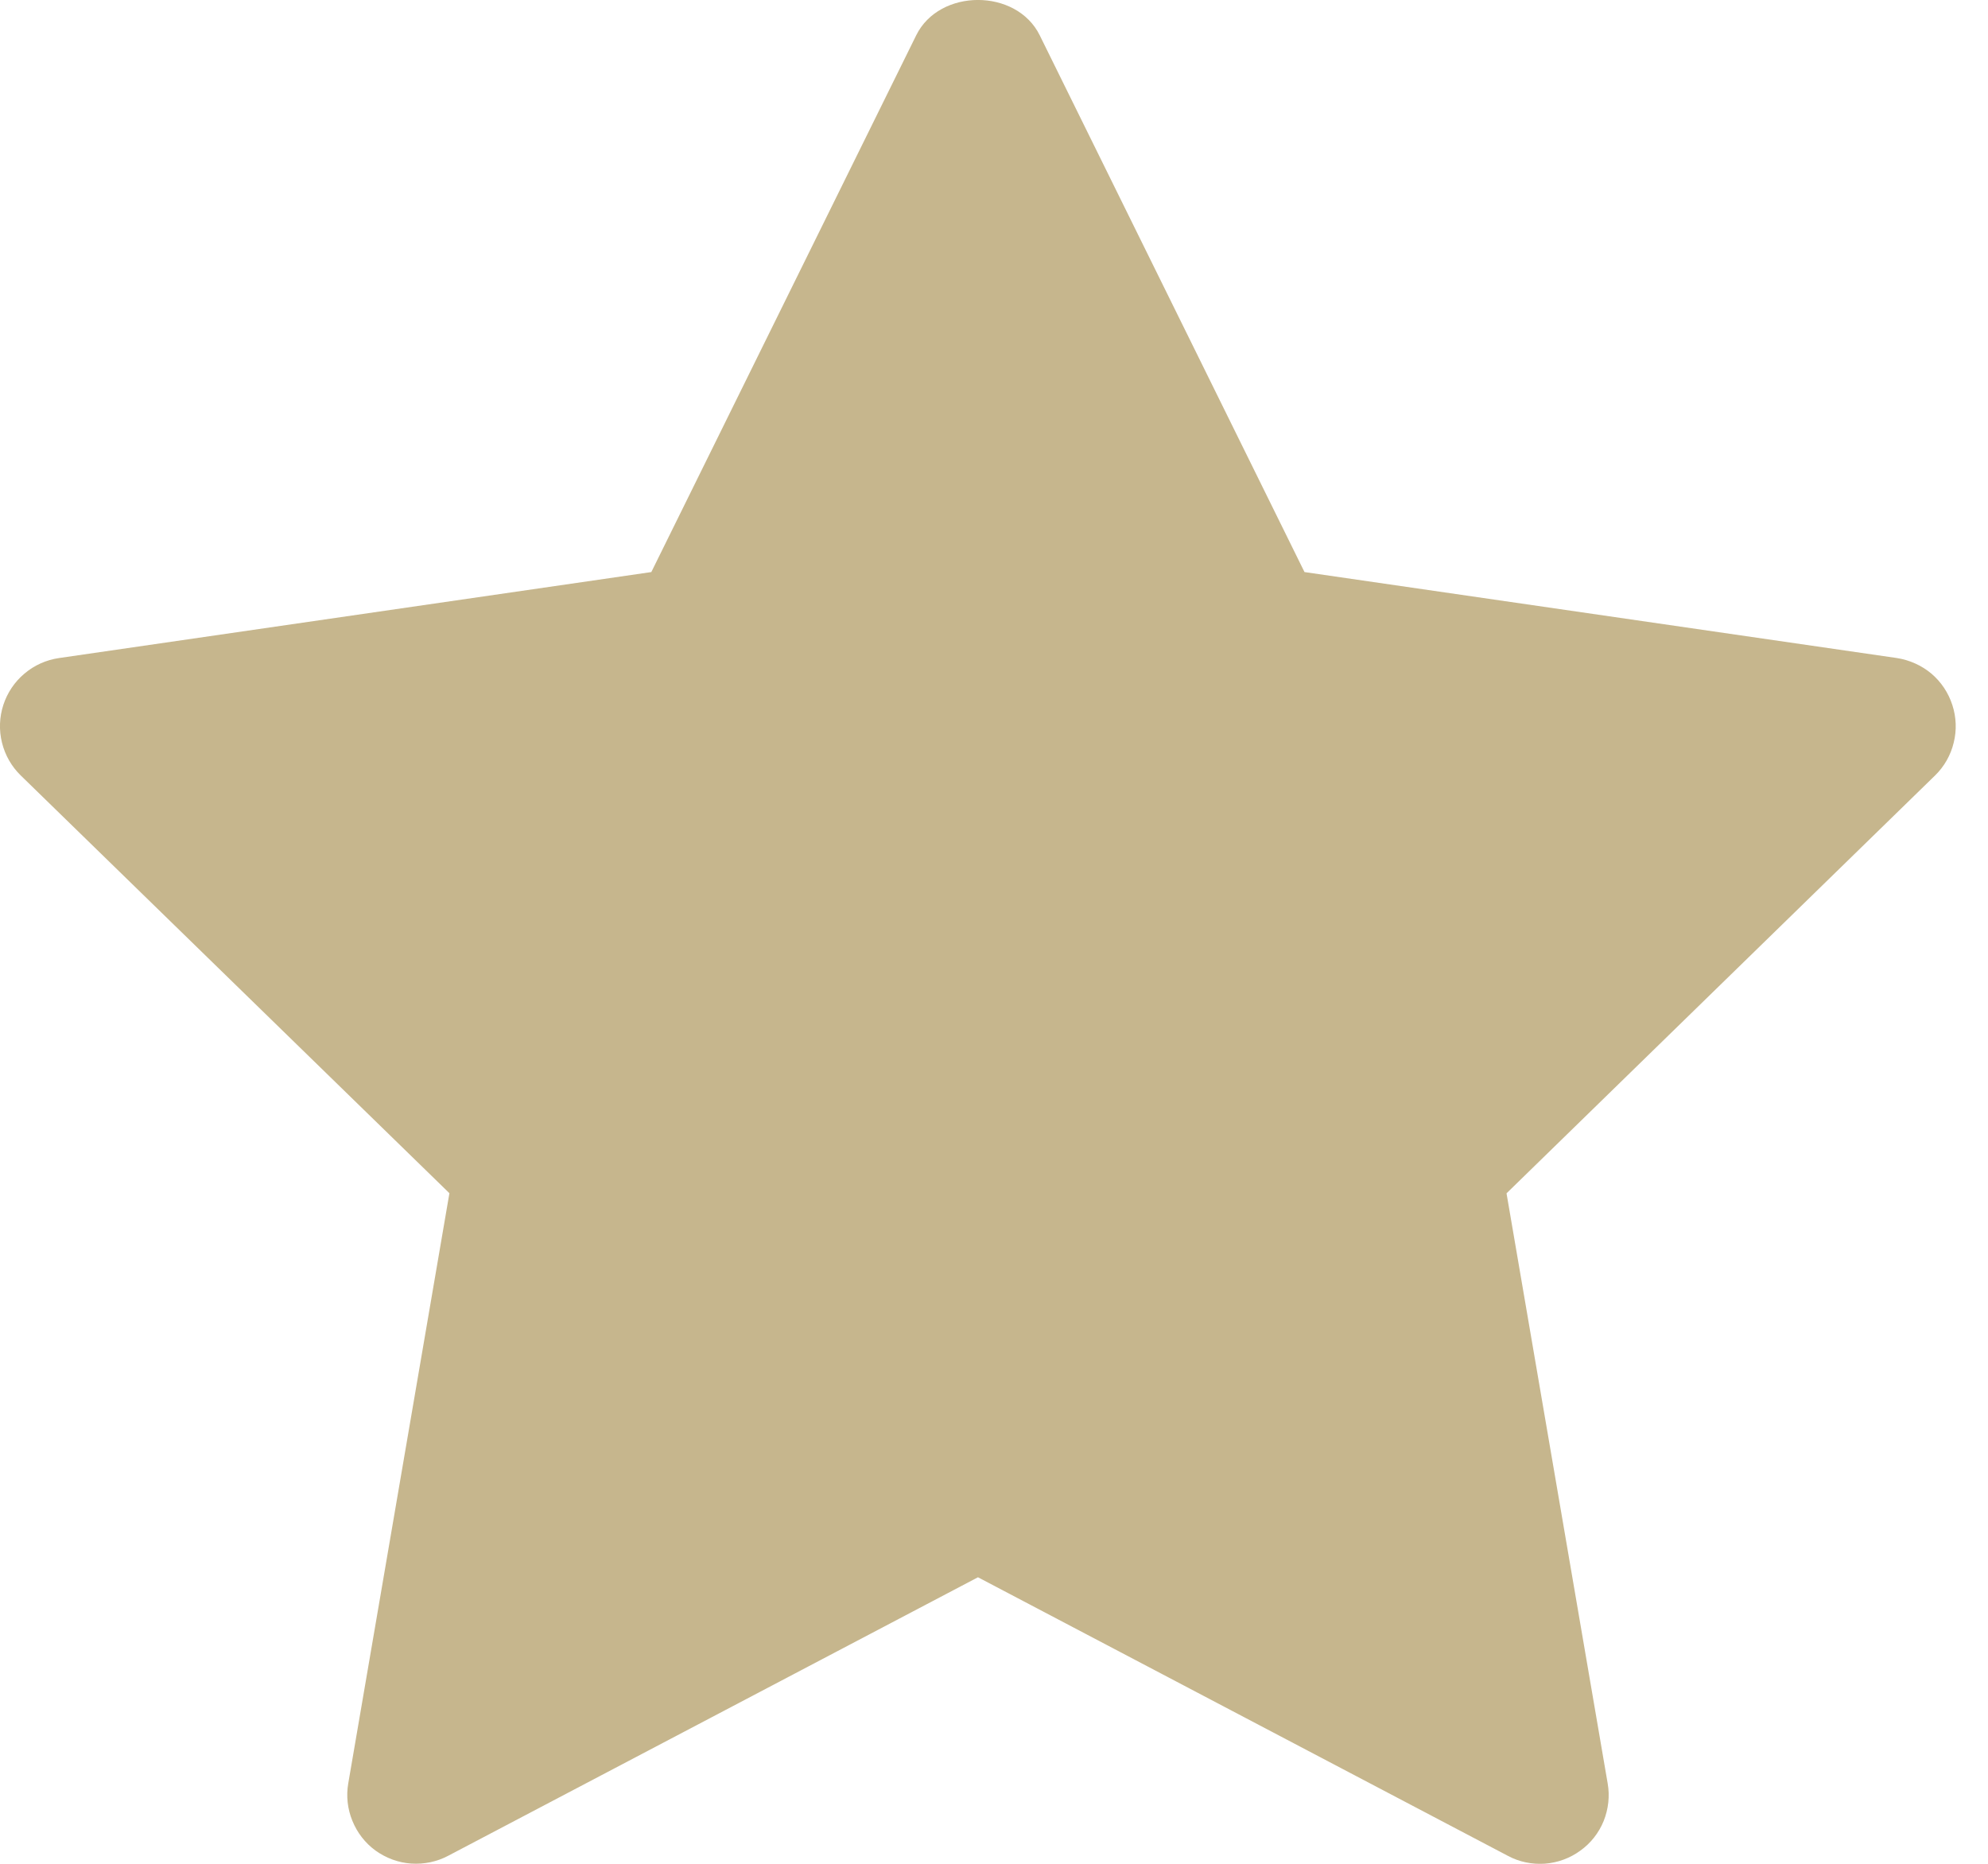 <svg width="16" height="15" viewBox="0 0 16 15" fill="none" xmlns="http://www.w3.org/2000/svg">
<path d="M15.574 6.241L12.125 9.604L12.939 14.353C12.957 14.455 12.945 14.559 12.907 14.655C12.868 14.751 12.803 14.834 12.719 14.894C12.636 14.955 12.537 14.991 12.434 14.999C12.331 15.006 12.227 14.985 12.136 14.936L7.871 12.694L3.606 14.936C3.515 14.984 3.412 15.005 3.309 14.998C3.206 14.991 3.107 14.954 3.023 14.894C2.939 14.833 2.875 14.75 2.836 14.654C2.797 14.559 2.785 14.454 2.803 14.352L3.617 9.603L0.167 6.241C0.093 6.169 0.041 6.078 0.016 5.977C-0.009 5.877 -0.005 5.771 0.027 5.673C0.059 5.575 0.118 5.487 0.197 5.421C0.276 5.354 0.372 5.311 0.475 5.296L5.242 4.604L7.374 0.284C7.561 -0.095 8.181 -0.095 8.368 0.284L10.499 4.604L15.267 5.296C15.369 5.312 15.465 5.355 15.544 5.421C15.623 5.488 15.681 5.575 15.713 5.674C15.745 5.772 15.749 5.877 15.724 5.977C15.7 6.077 15.648 6.169 15.574 6.241Z" fill="#C6B68D"/>
</svg>

